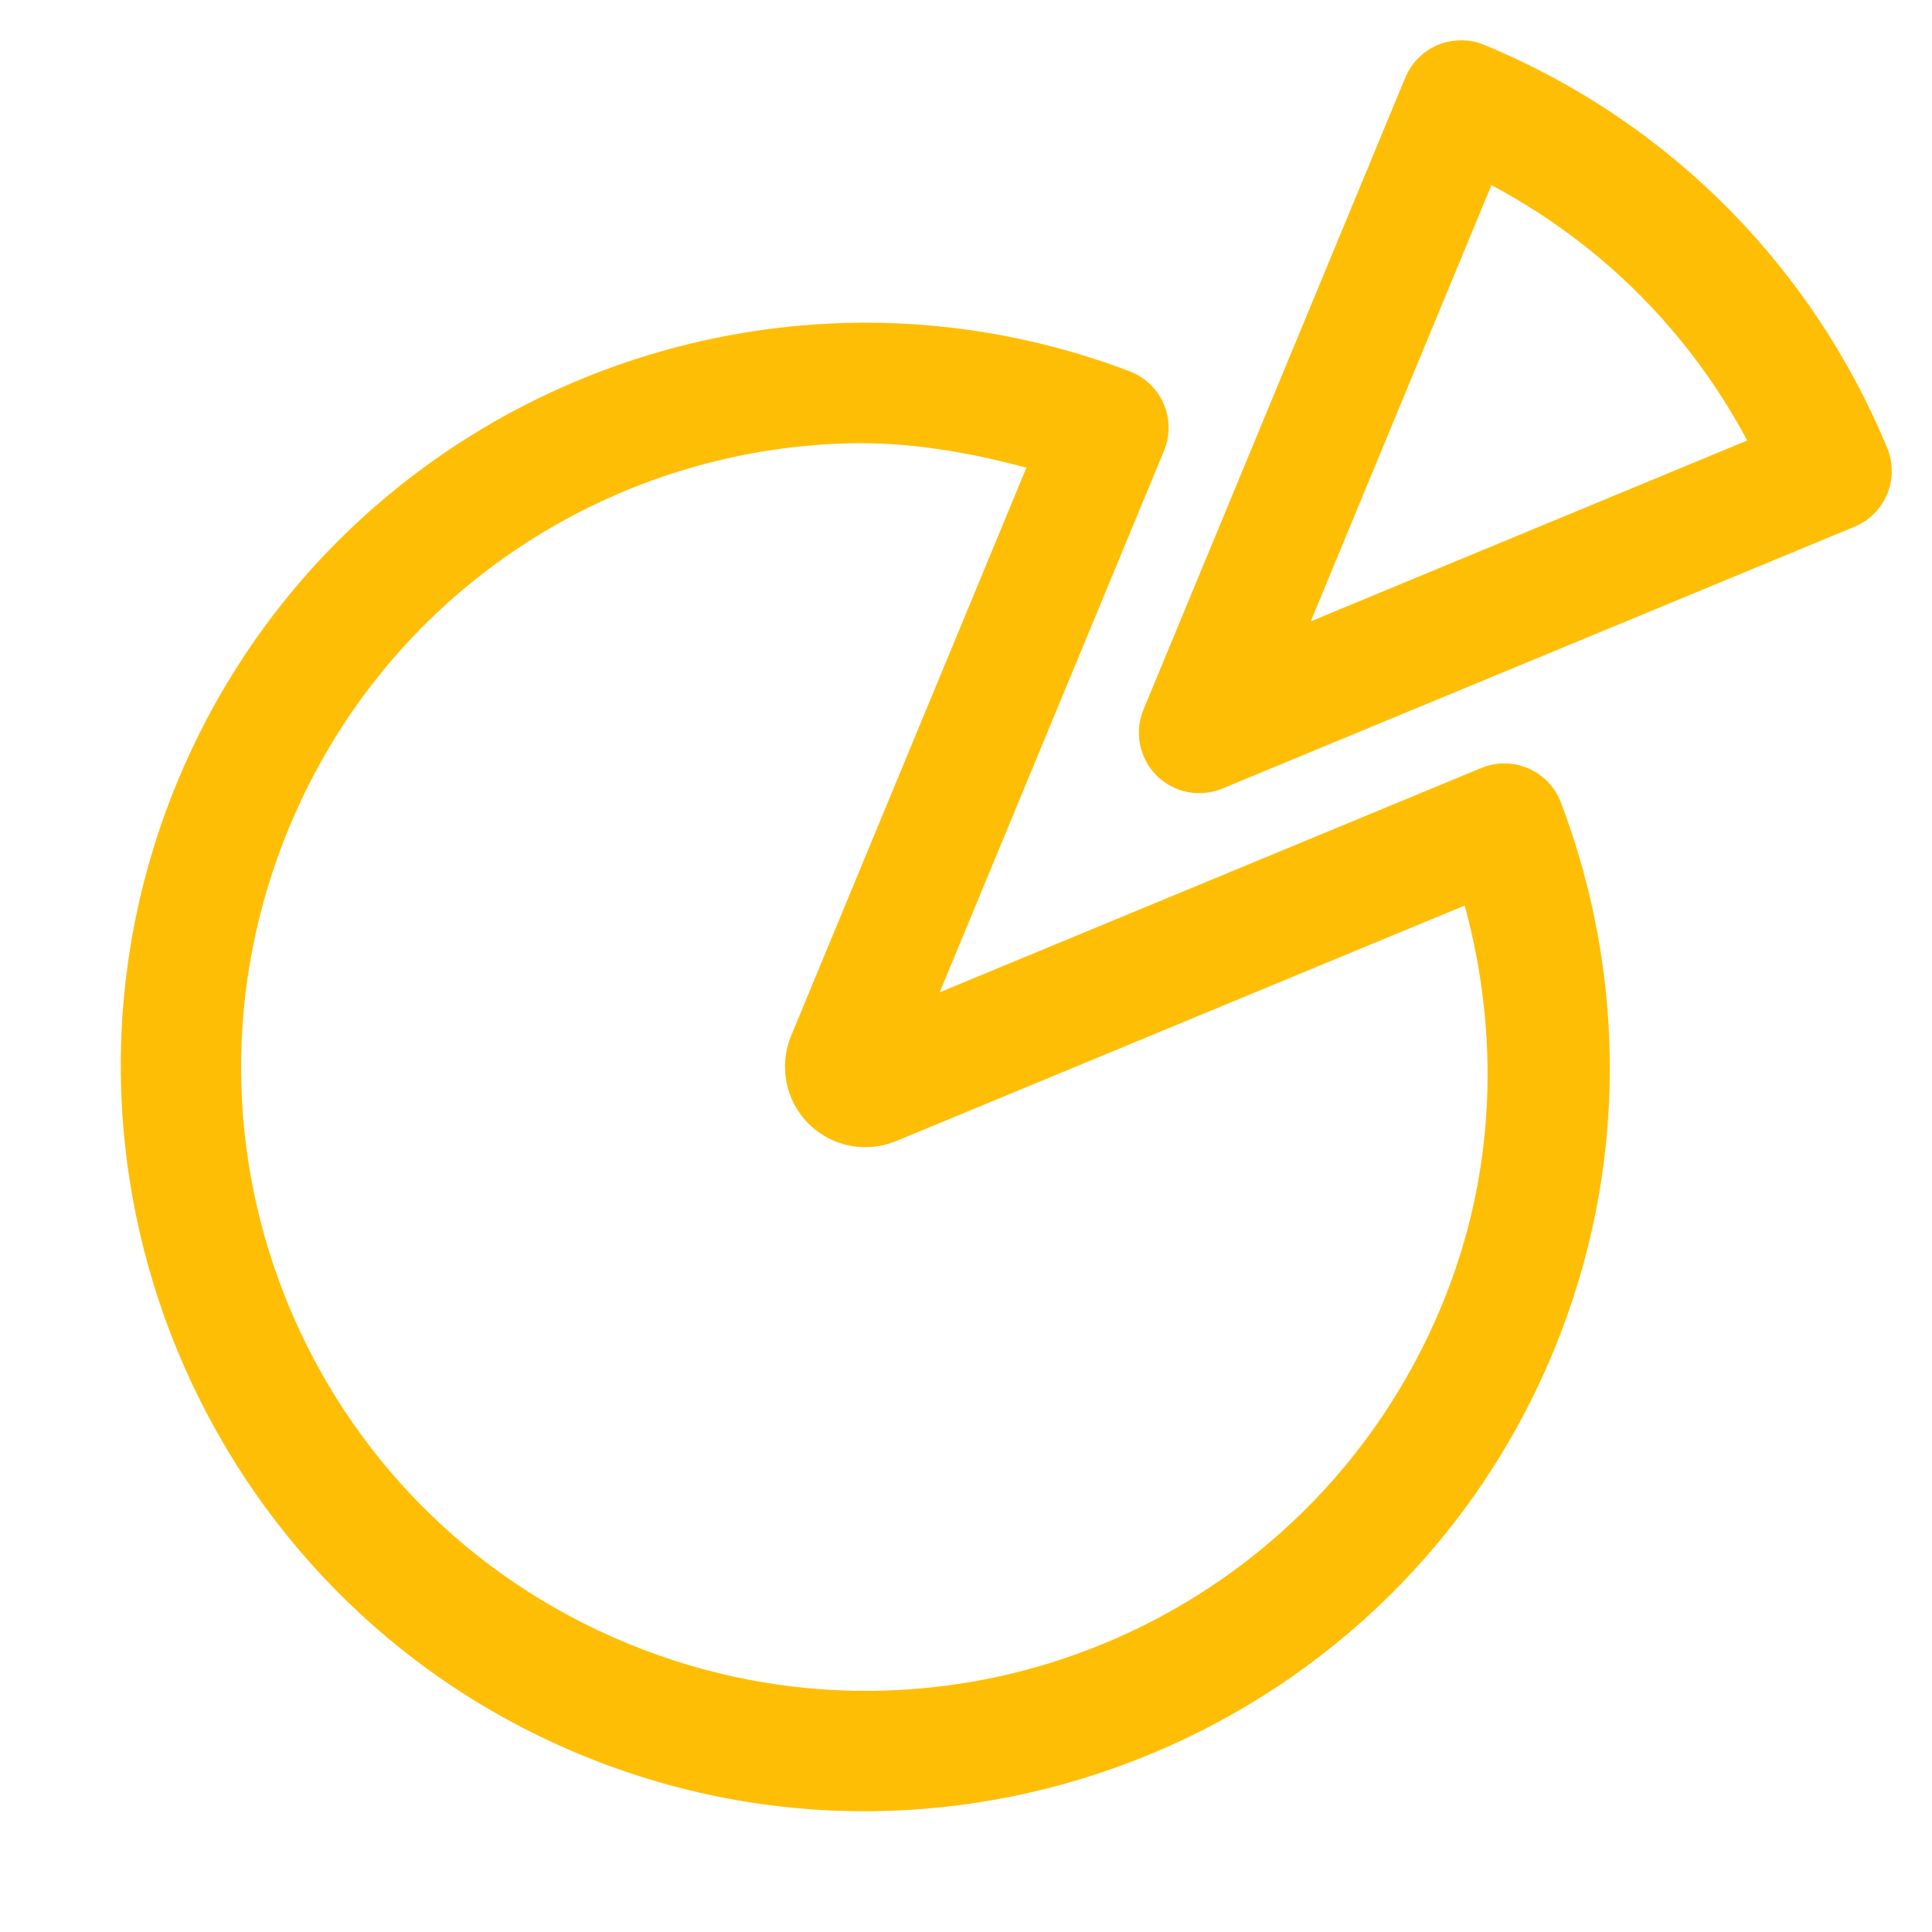 <svg width="23" height="23" viewBox="0 0 23 23" fill="none" xmlns="http://www.w3.org/2000/svg">
<path d="M17.388 0.48C17.247 0.481 17.109 0.523 16.992 0.602C16.875 0.681 16.784 0.793 16.73 0.923L13.612 8.449C13.558 8.581 13.544 8.725 13.572 8.864C13.6 9.004 13.668 9.132 13.768 9.232C13.869 9.332 13.997 9.401 14.136 9.429C14.275 9.456 14.42 9.442 14.551 9.388L22.077 6.271C22.165 6.235 22.244 6.182 22.311 6.115C22.377 6.048 22.43 5.969 22.467 5.882C22.503 5.794 22.521 5.701 22.521 5.606C22.521 5.512 22.503 5.418 22.466 5.331C21.599 3.236 19.927 1.469 17.669 0.534C17.58 0.497 17.485 0.479 17.388 0.48ZM17.755 2.204C19.093 2.917 20.126 3.979 20.8 5.244L15.604 7.397L17.755 2.204ZM10.055 3.845C6.67 3.941 3.49 5.98 2.112 9.306C0.242 13.821 2.394 19.018 6.909 20.888C11.425 22.758 16.622 20.606 18.492 16.091C19.392 13.918 19.356 11.588 18.581 9.551C18.547 9.461 18.495 9.379 18.428 9.31C18.361 9.24 18.282 9.185 18.193 9.147C18.105 9.109 18.01 9.089 17.914 9.088C17.818 9.087 17.723 9.106 17.634 9.143L11.187 11.813L13.857 5.367C13.894 5.278 13.912 5.183 13.912 5.086C13.911 4.99 13.891 4.895 13.853 4.807C13.815 4.719 13.759 4.639 13.69 4.573C13.62 4.506 13.538 4.455 13.448 4.42C12.334 3.997 11.183 3.813 10.055 3.845ZM10.091 5.278C10.796 5.259 11.511 5.377 12.219 5.568L9.418 12.331C9.269 12.687 9.352 13.104 9.624 13.376C9.625 13.377 9.626 13.378 9.627 13.379C9.809 13.558 10.052 13.657 10.302 13.657C10.43 13.657 10.549 13.632 10.666 13.585C10.667 13.584 10.668 13.584 10.669 13.584L17.437 10.78C17.852 12.308 17.817 13.963 17.164 15.54C15.591 19.338 11.257 21.133 7.46 19.56C3.662 17.987 1.867 13.653 3.44 9.856C4.599 7.059 7.255 5.354 10.091 5.278Z" fill="#FFBE06"/>
</svg>
